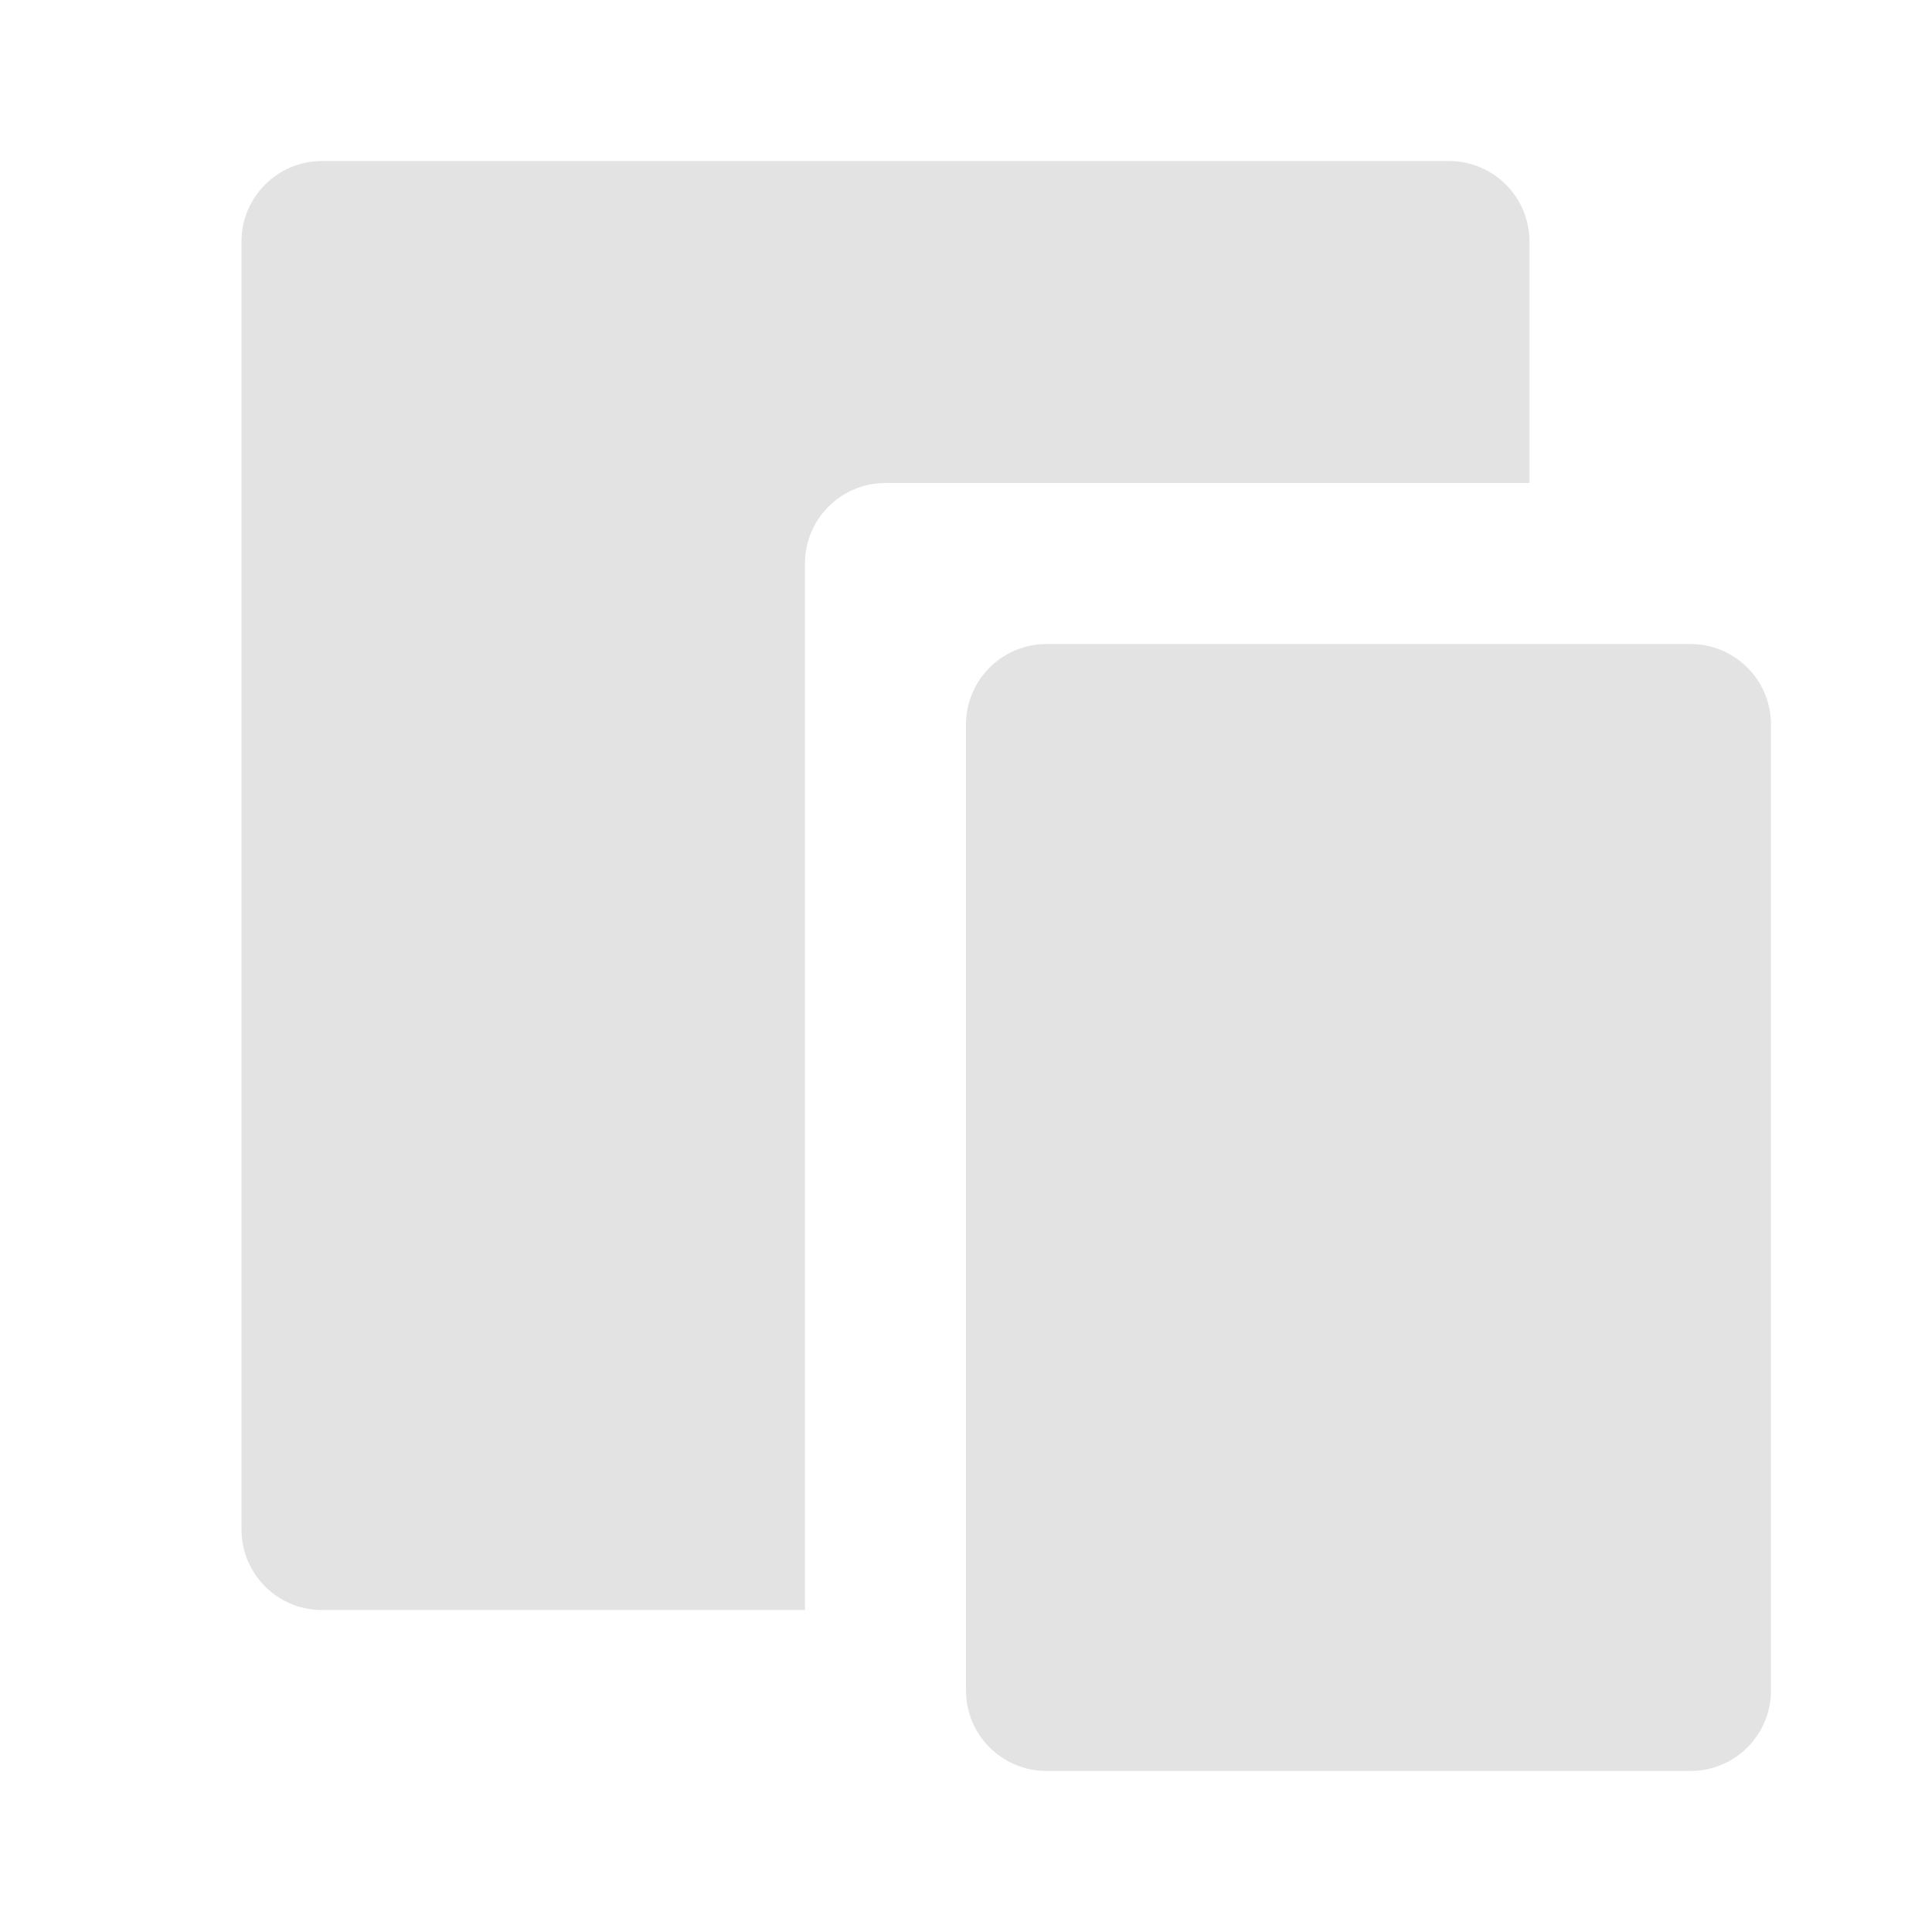<svg width="20" height="20" viewBox="0 0 20 20" fill="none" xmlns="http://www.w3.org/2000/svg">
<path d="M15.833 5H9.167C8.706 5 8.333 5.373 8.333 5.833V16.667H3.333C2.873 16.667 2.5 16.294 2.5 15.833V2.5C2.5 2.04 2.873 1.667 3.333 1.667H15C15.46 1.667 15.833 2.04 15.833 2.5V5ZM10.833 6.667H17.5C17.96 6.667 18.333 7.04 18.333 7.5V17.5C18.333 17.96 17.96 18.333 17.5 18.333H10.833C10.373 18.333 10 17.96 10 17.5V7.5C10 7.04 10.373 6.667 10.833 6.667Z" fill="#E3E3E3"/>
</svg>
